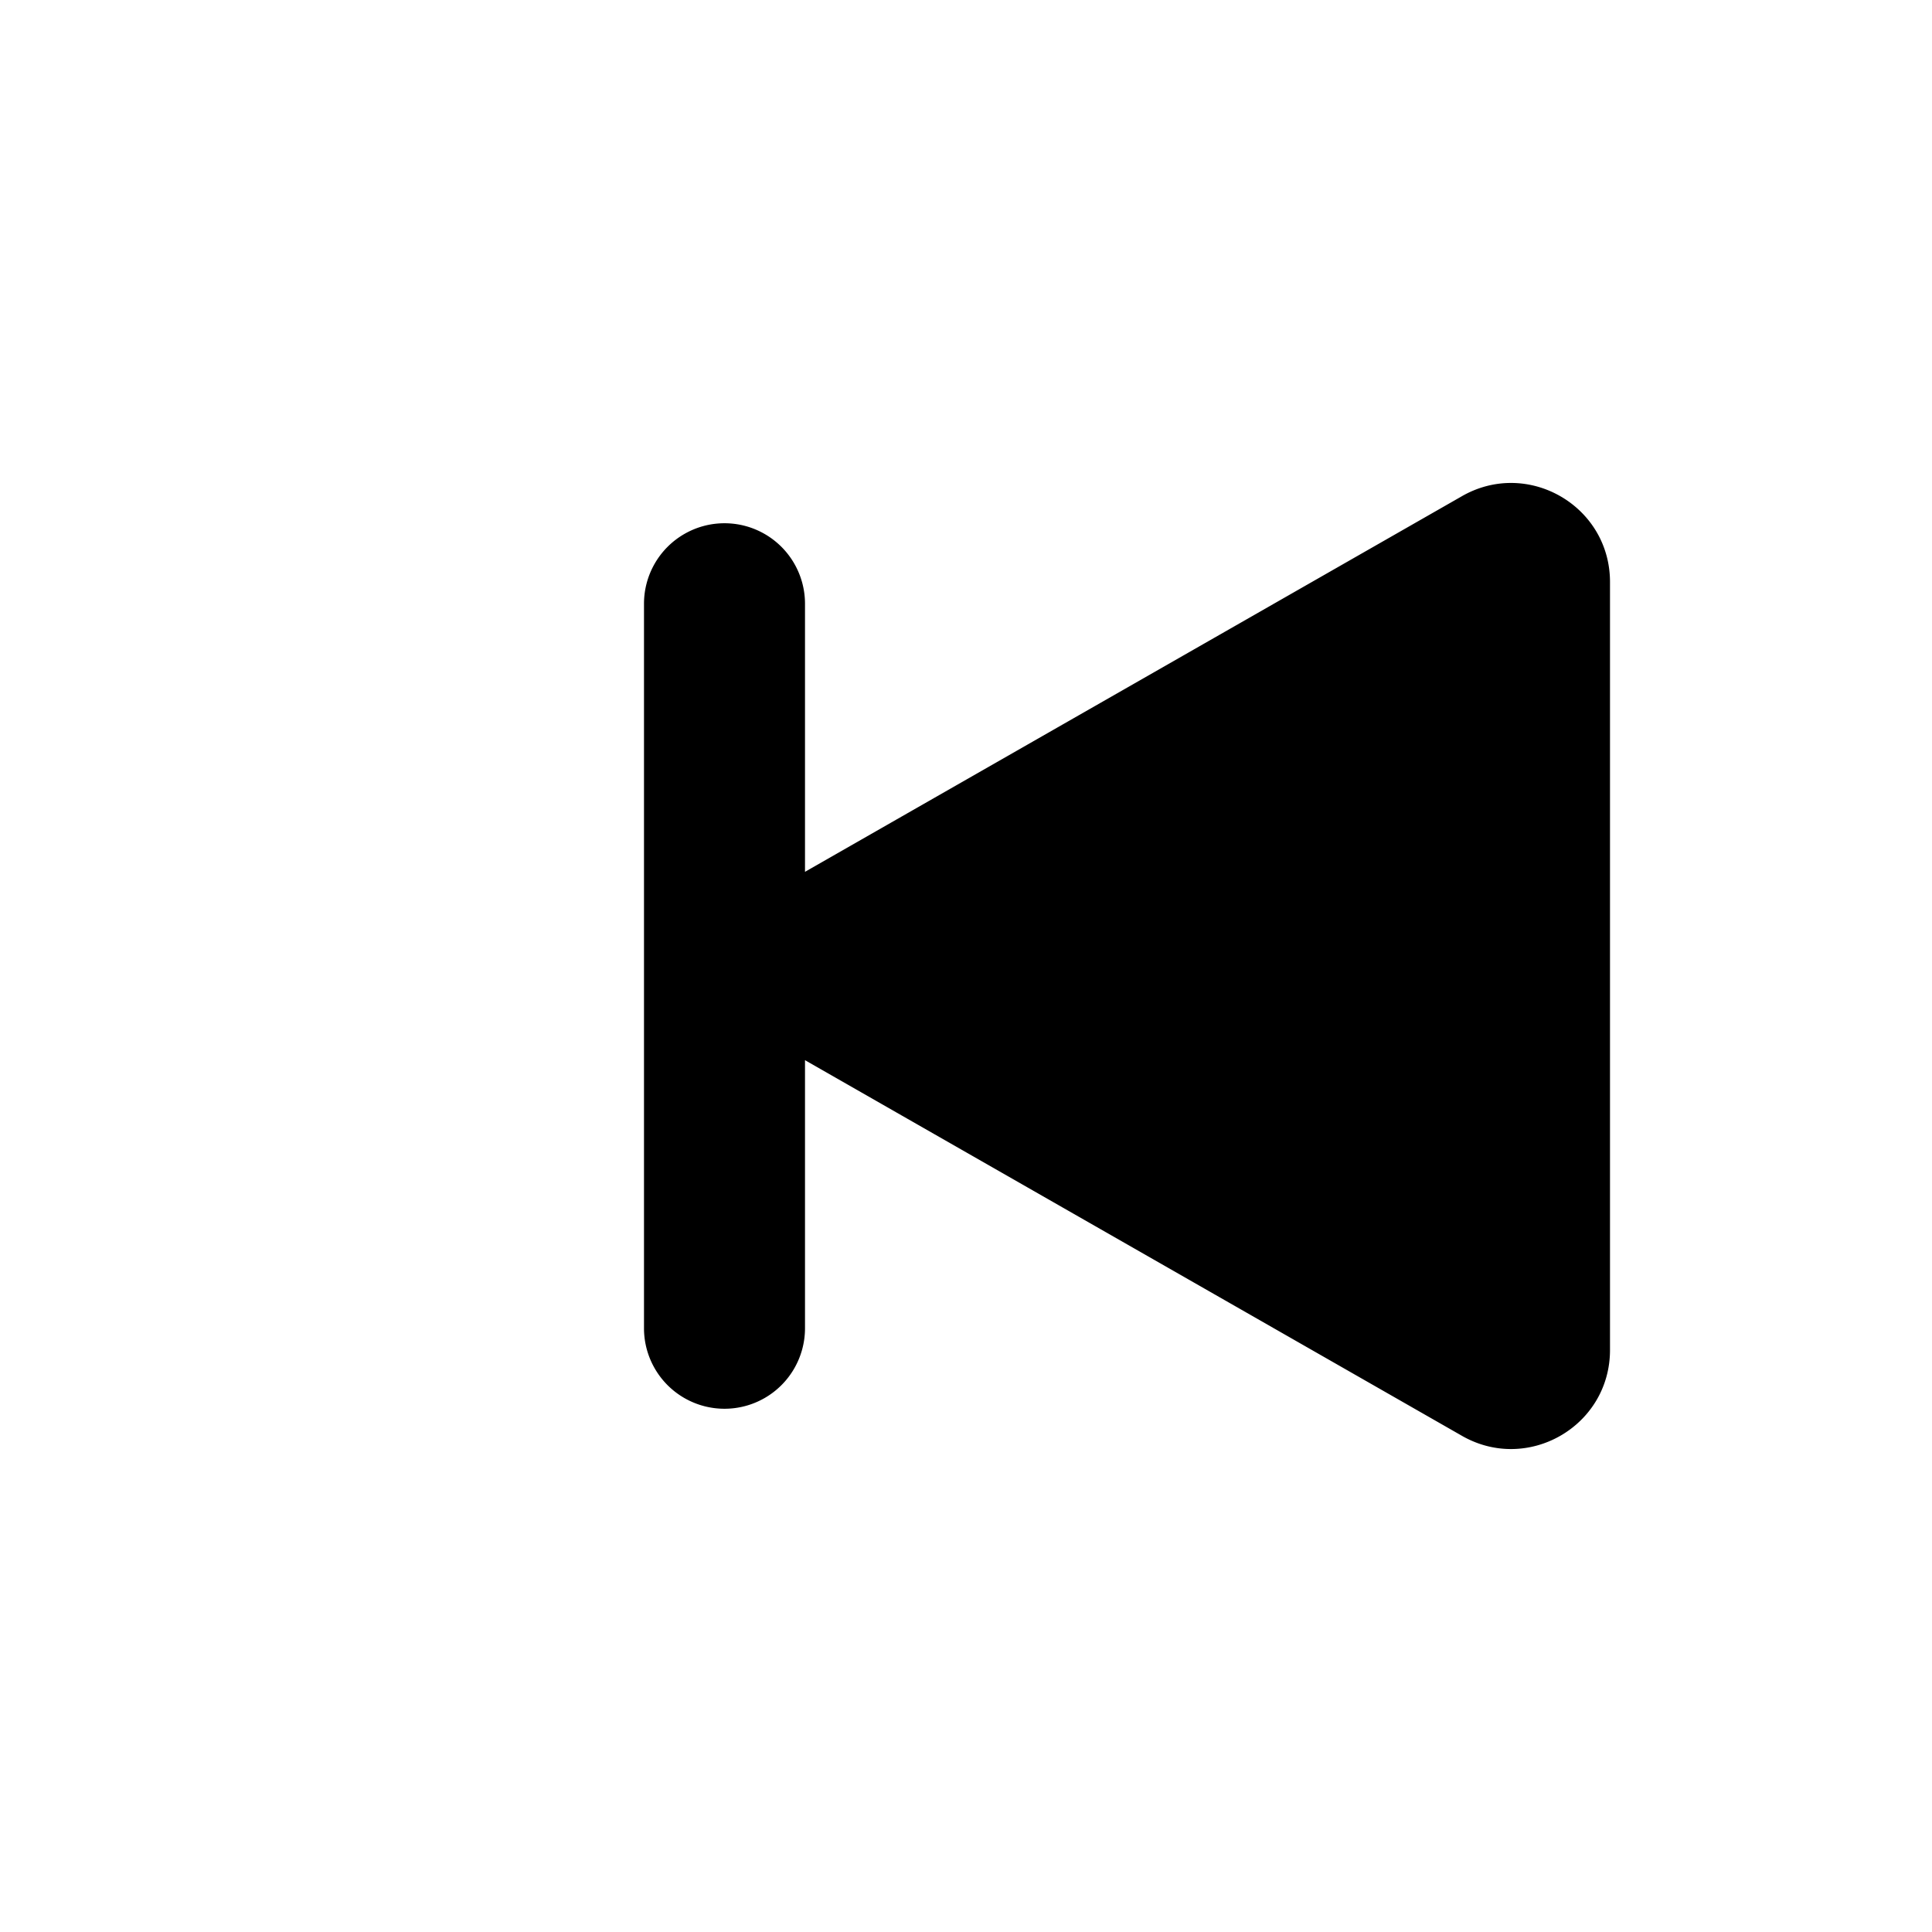 <svg fill="none" height="24" viewBox="0 0 24 24" width="24" xmlns="http://www.w3.org/2000/svg"><path d="M10 13.17v3.33a1 1 0 1 1-2 0v-9a1 1 0 0 1 2 0v3.33l8.15-4.66c.82-.48 1.85.11 1.85 1.06v9.54c0 .95-1.03 1.54-1.85 1.06z" fill="currentColor" fill-rule="evenodd"></path></svg>